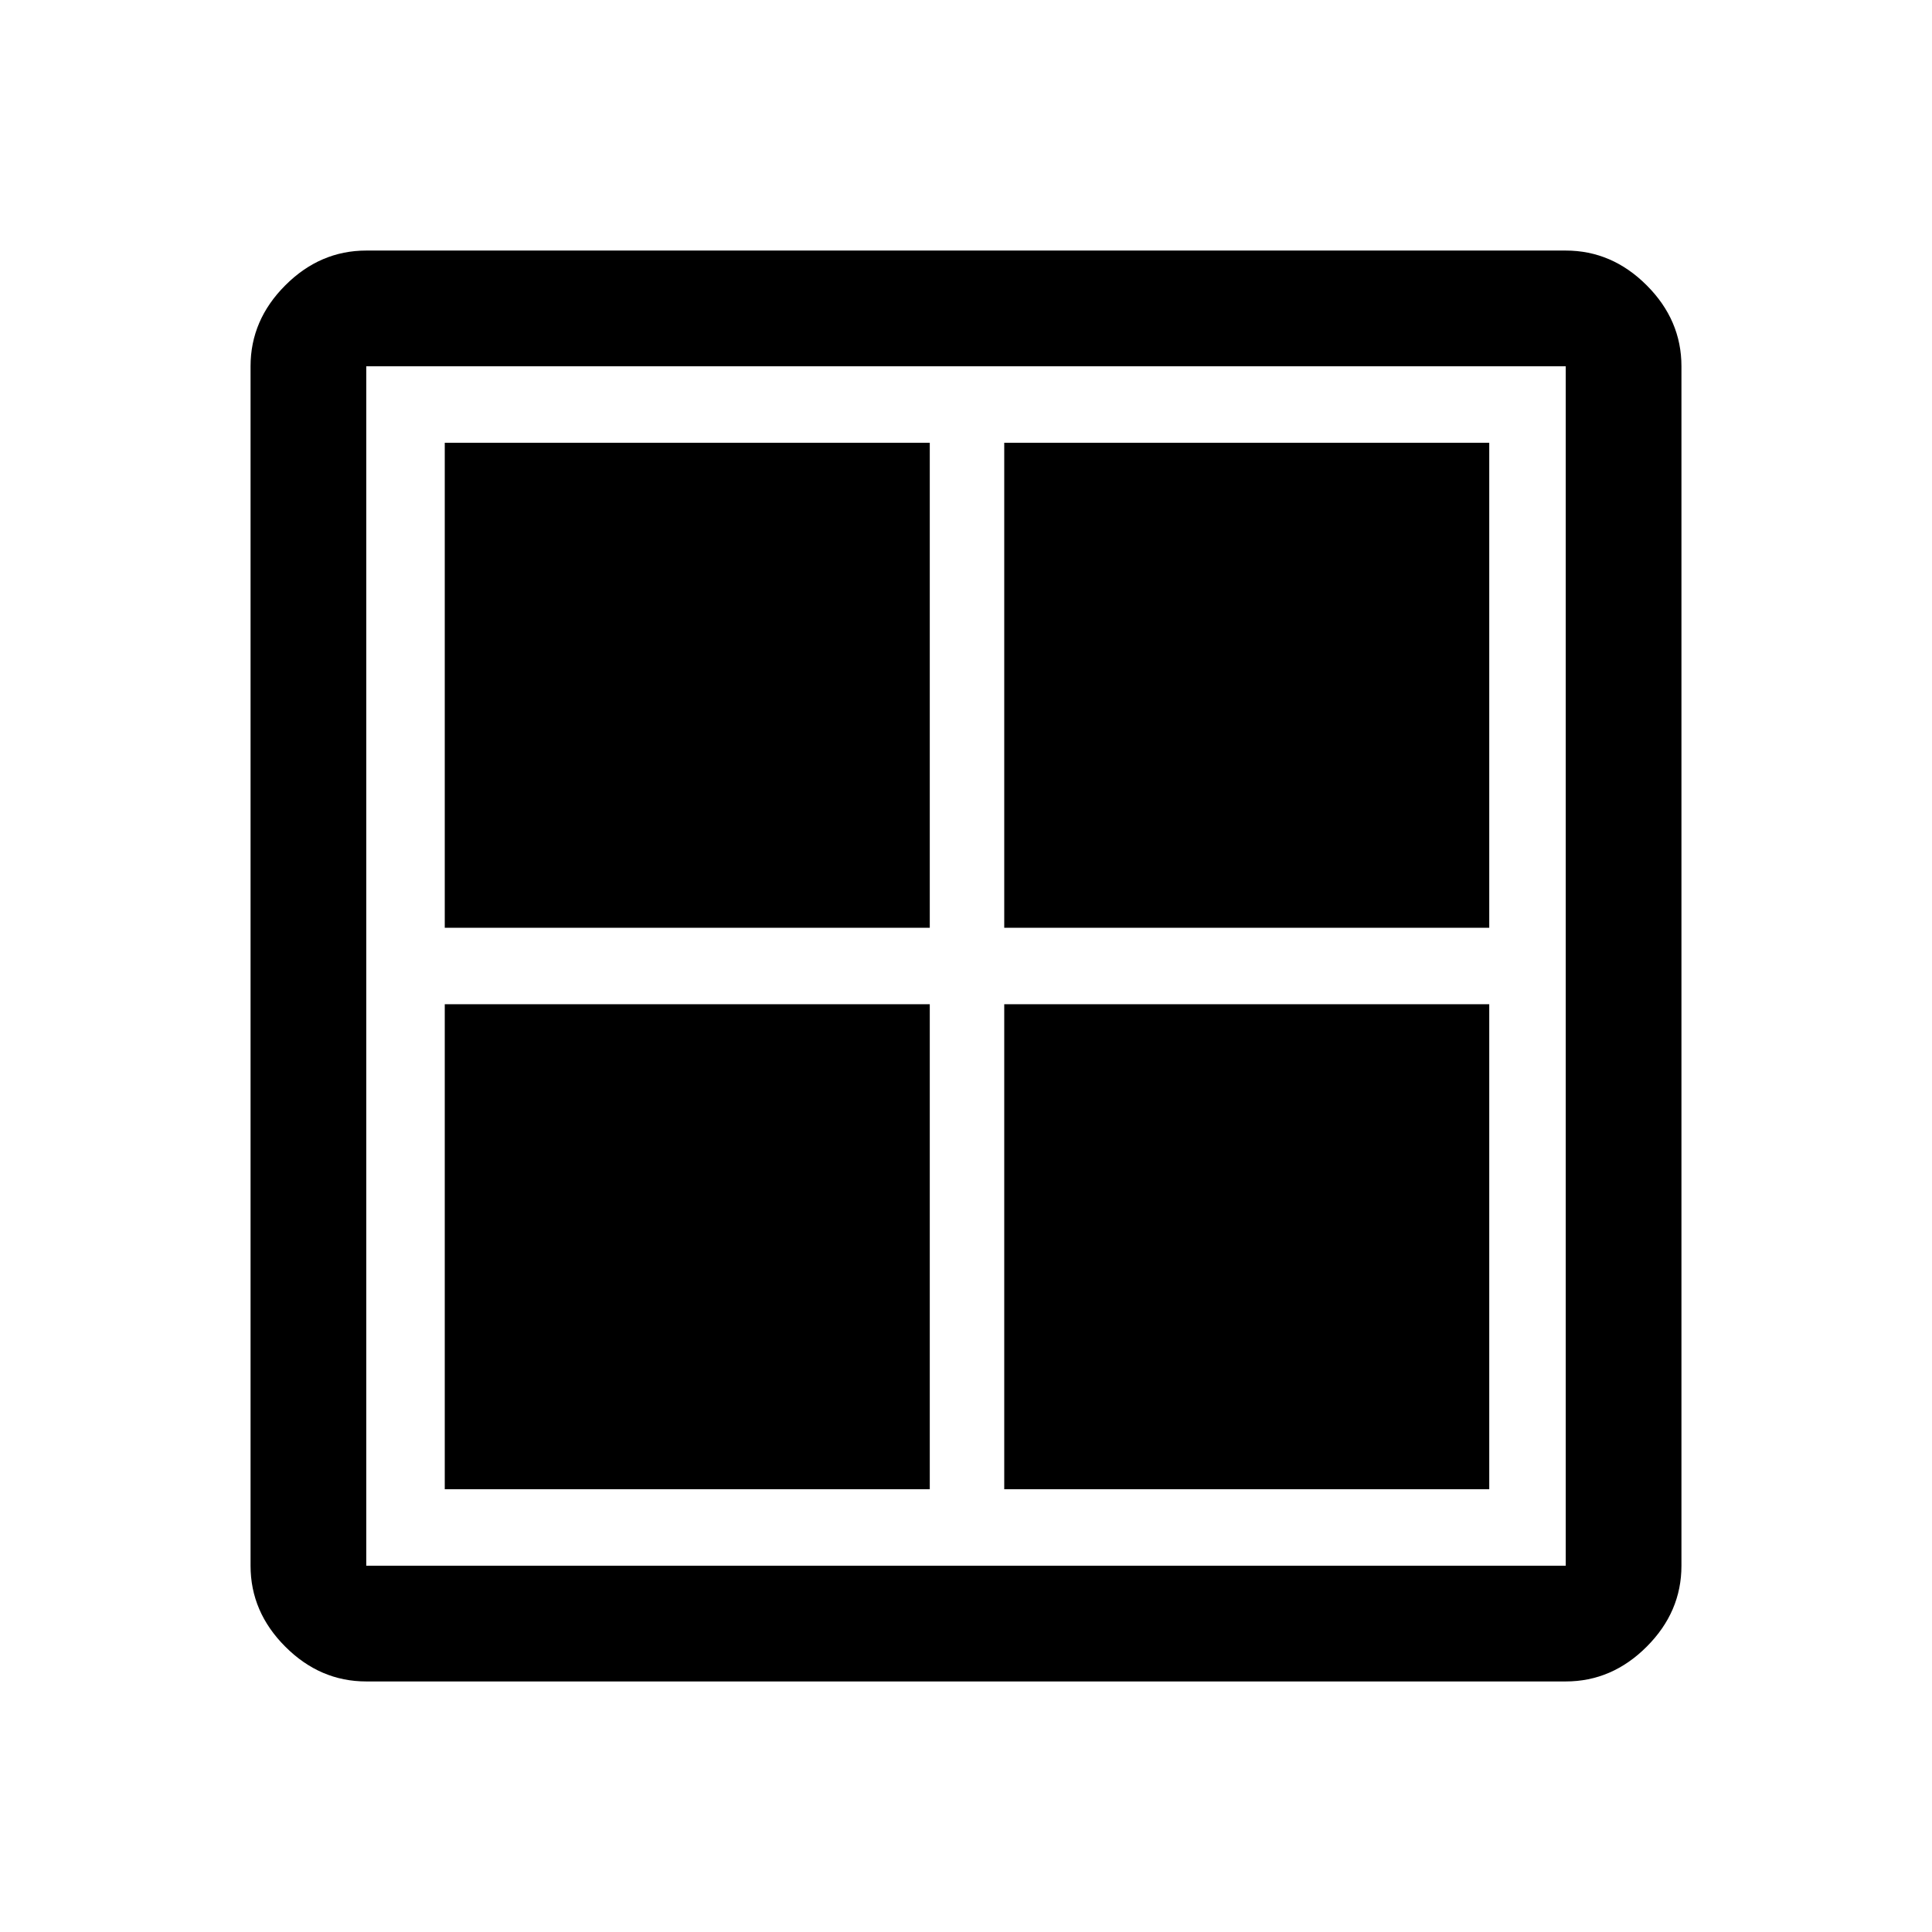 <svg xmlns="http://www.w3.org/2000/svg" height="48" viewBox="0 -960 960 960" width="48"><path d="M221-499v-241h241v241H221Zm0 279v-241h241v241H221Zm278-279v-241h241v241H499Zm0 279v-241h241v241H499Zm-317 95.5q-22.97 0-40.23-17.27Q124.5-159.03 124.5-182v-596q0-22.97 17.27-40.23Q159.03-835.5 182-835.5h596q22.97 0 40.23 17.27Q835.5-800.97 835.5-778v596q0 22.97-17.27 40.23Q800.97-124.5 778-124.5H182Zm0-57.5h596v-596H182v596Z"/></svg>
